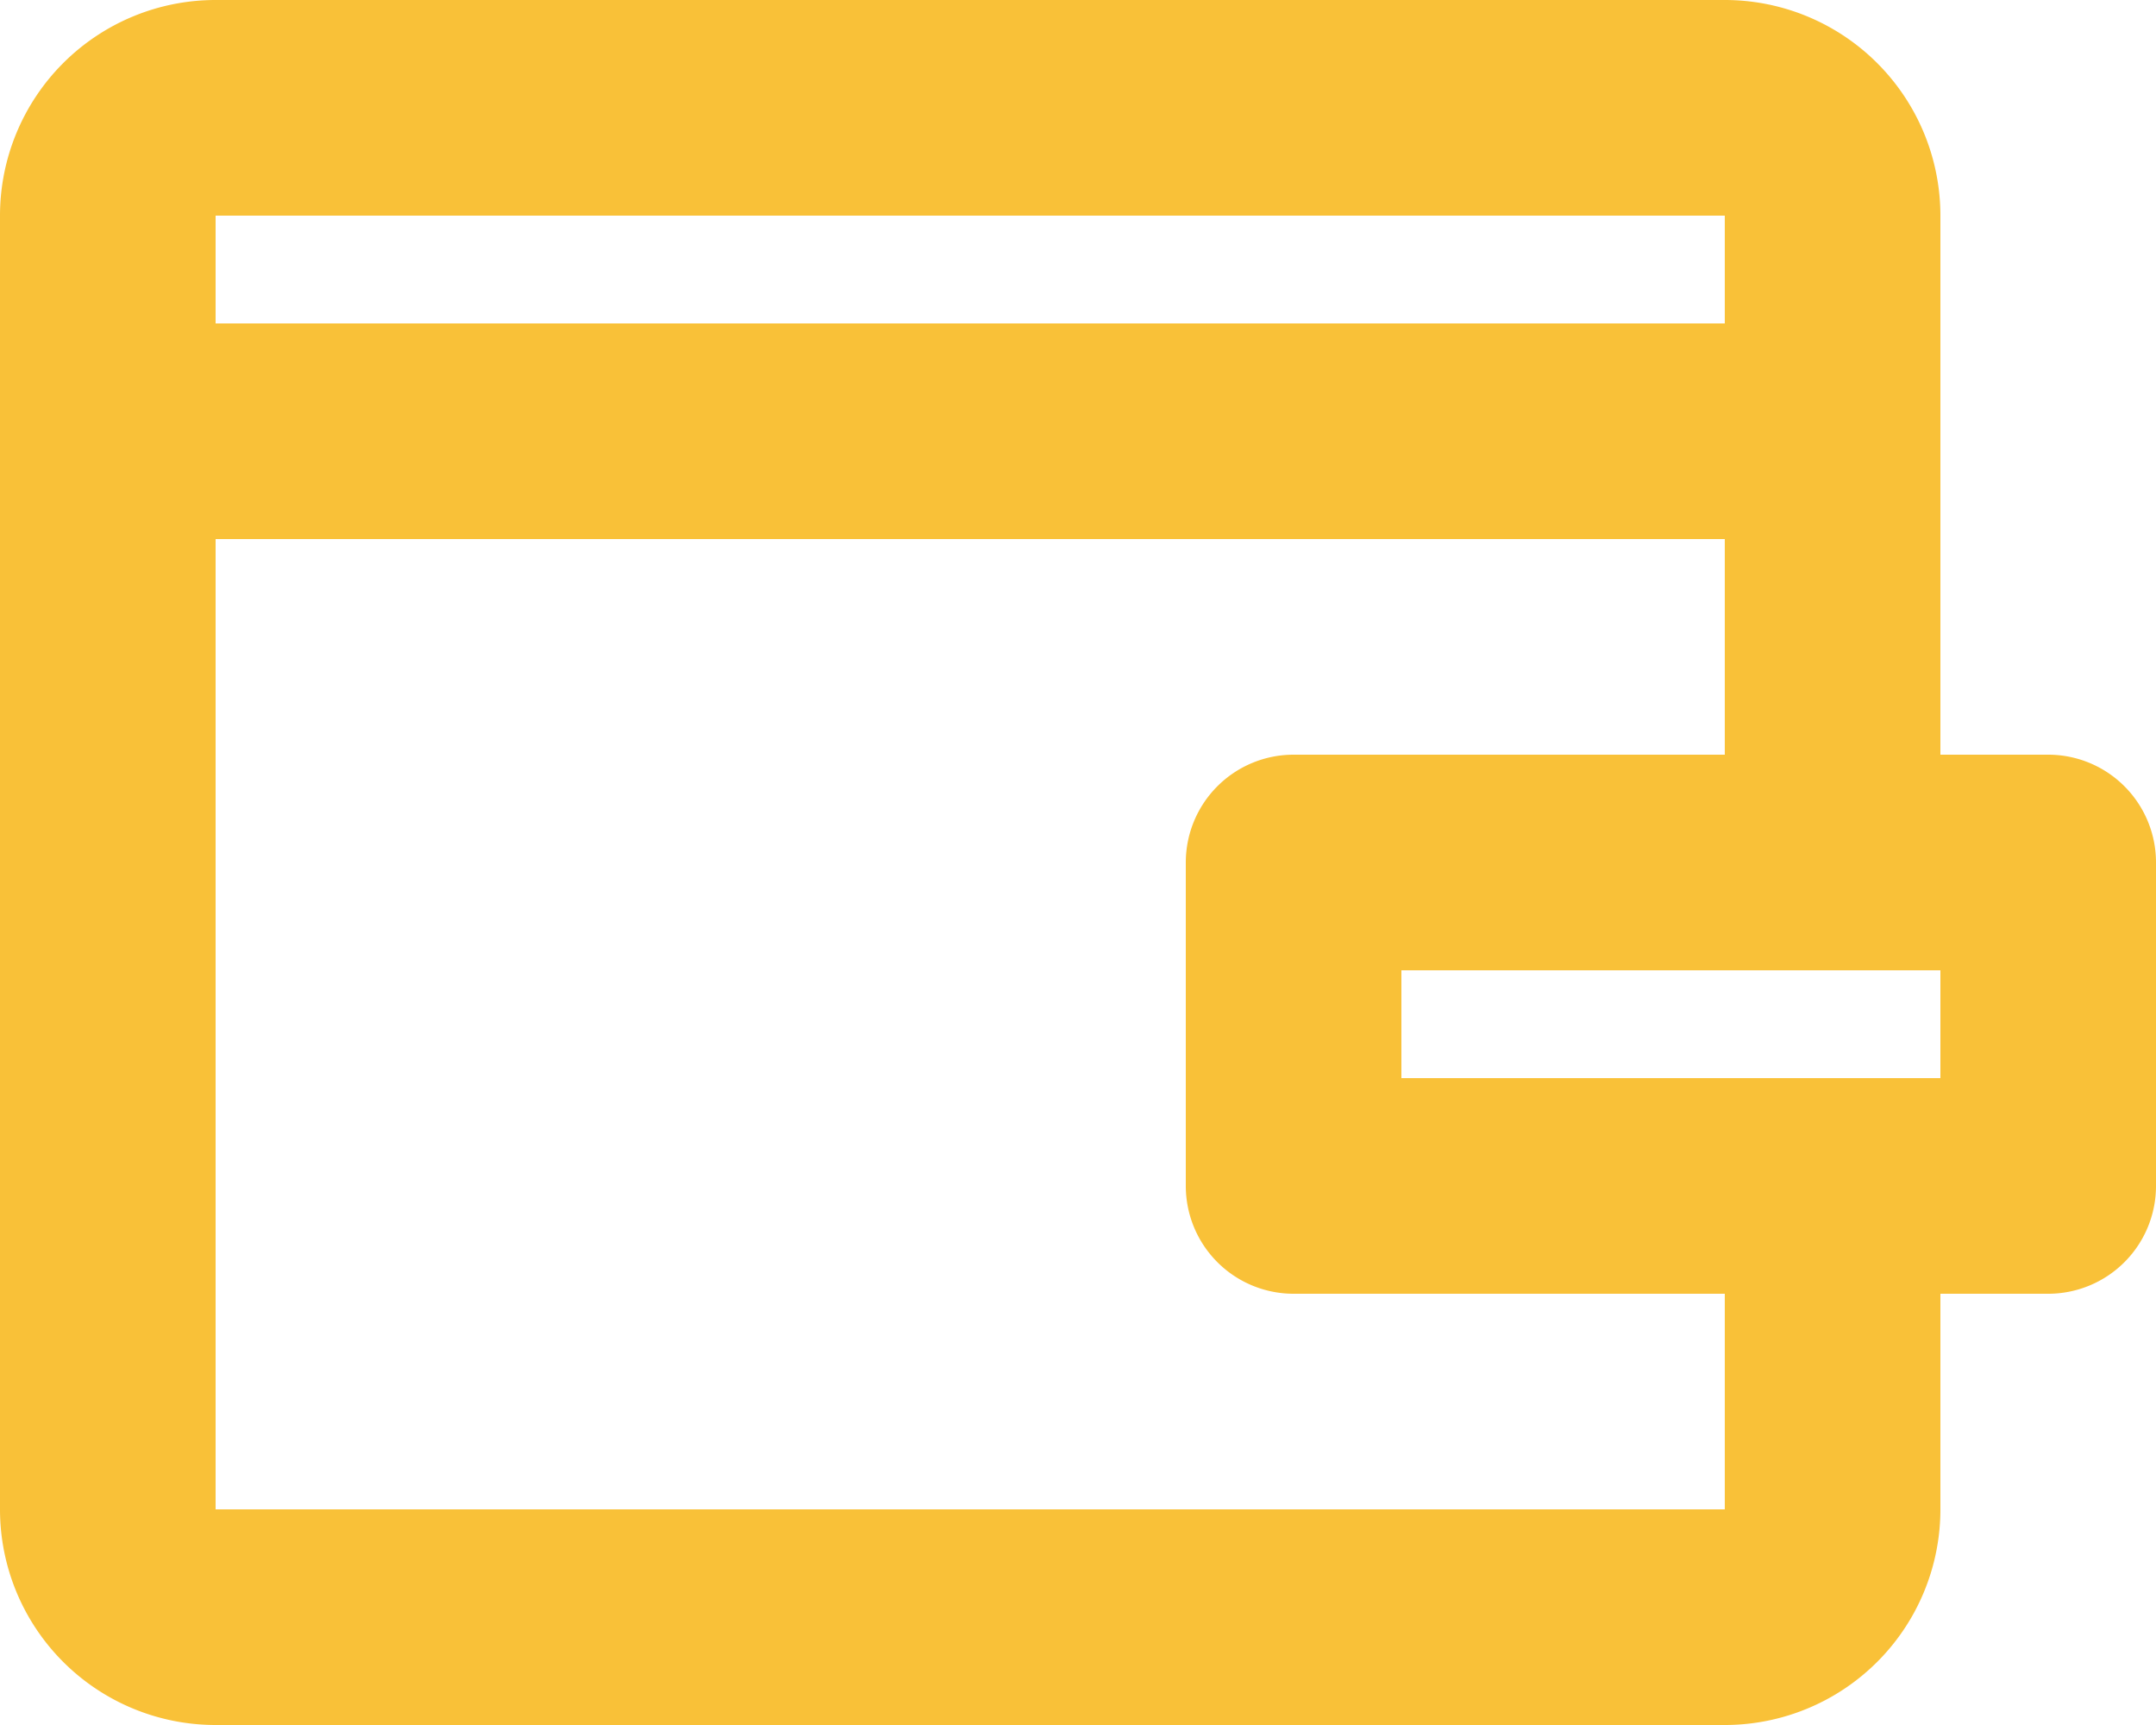 <svg width="20" height="16" xmlns="http://www.w3.org/2000/svg"><path d="M2 5V3h14v2H2zm16 2h-2V2H2v12h14v-2h2v2a2 2 0 0 1-2 2H2a2 2 0 0 1-2-2V2a2 2 0 0 1 2-2h14a2 2 0 0 1 2 2v5zm-6 0h7a1 1 0 0 1 1 1v3a1 1 0 0 1-1 1h-7a1 1 0 0 1-1-1V8a1 1 0 0 1 1-1zm1 3h5V9h-5v1z" fill="#F9C138"/></svg>